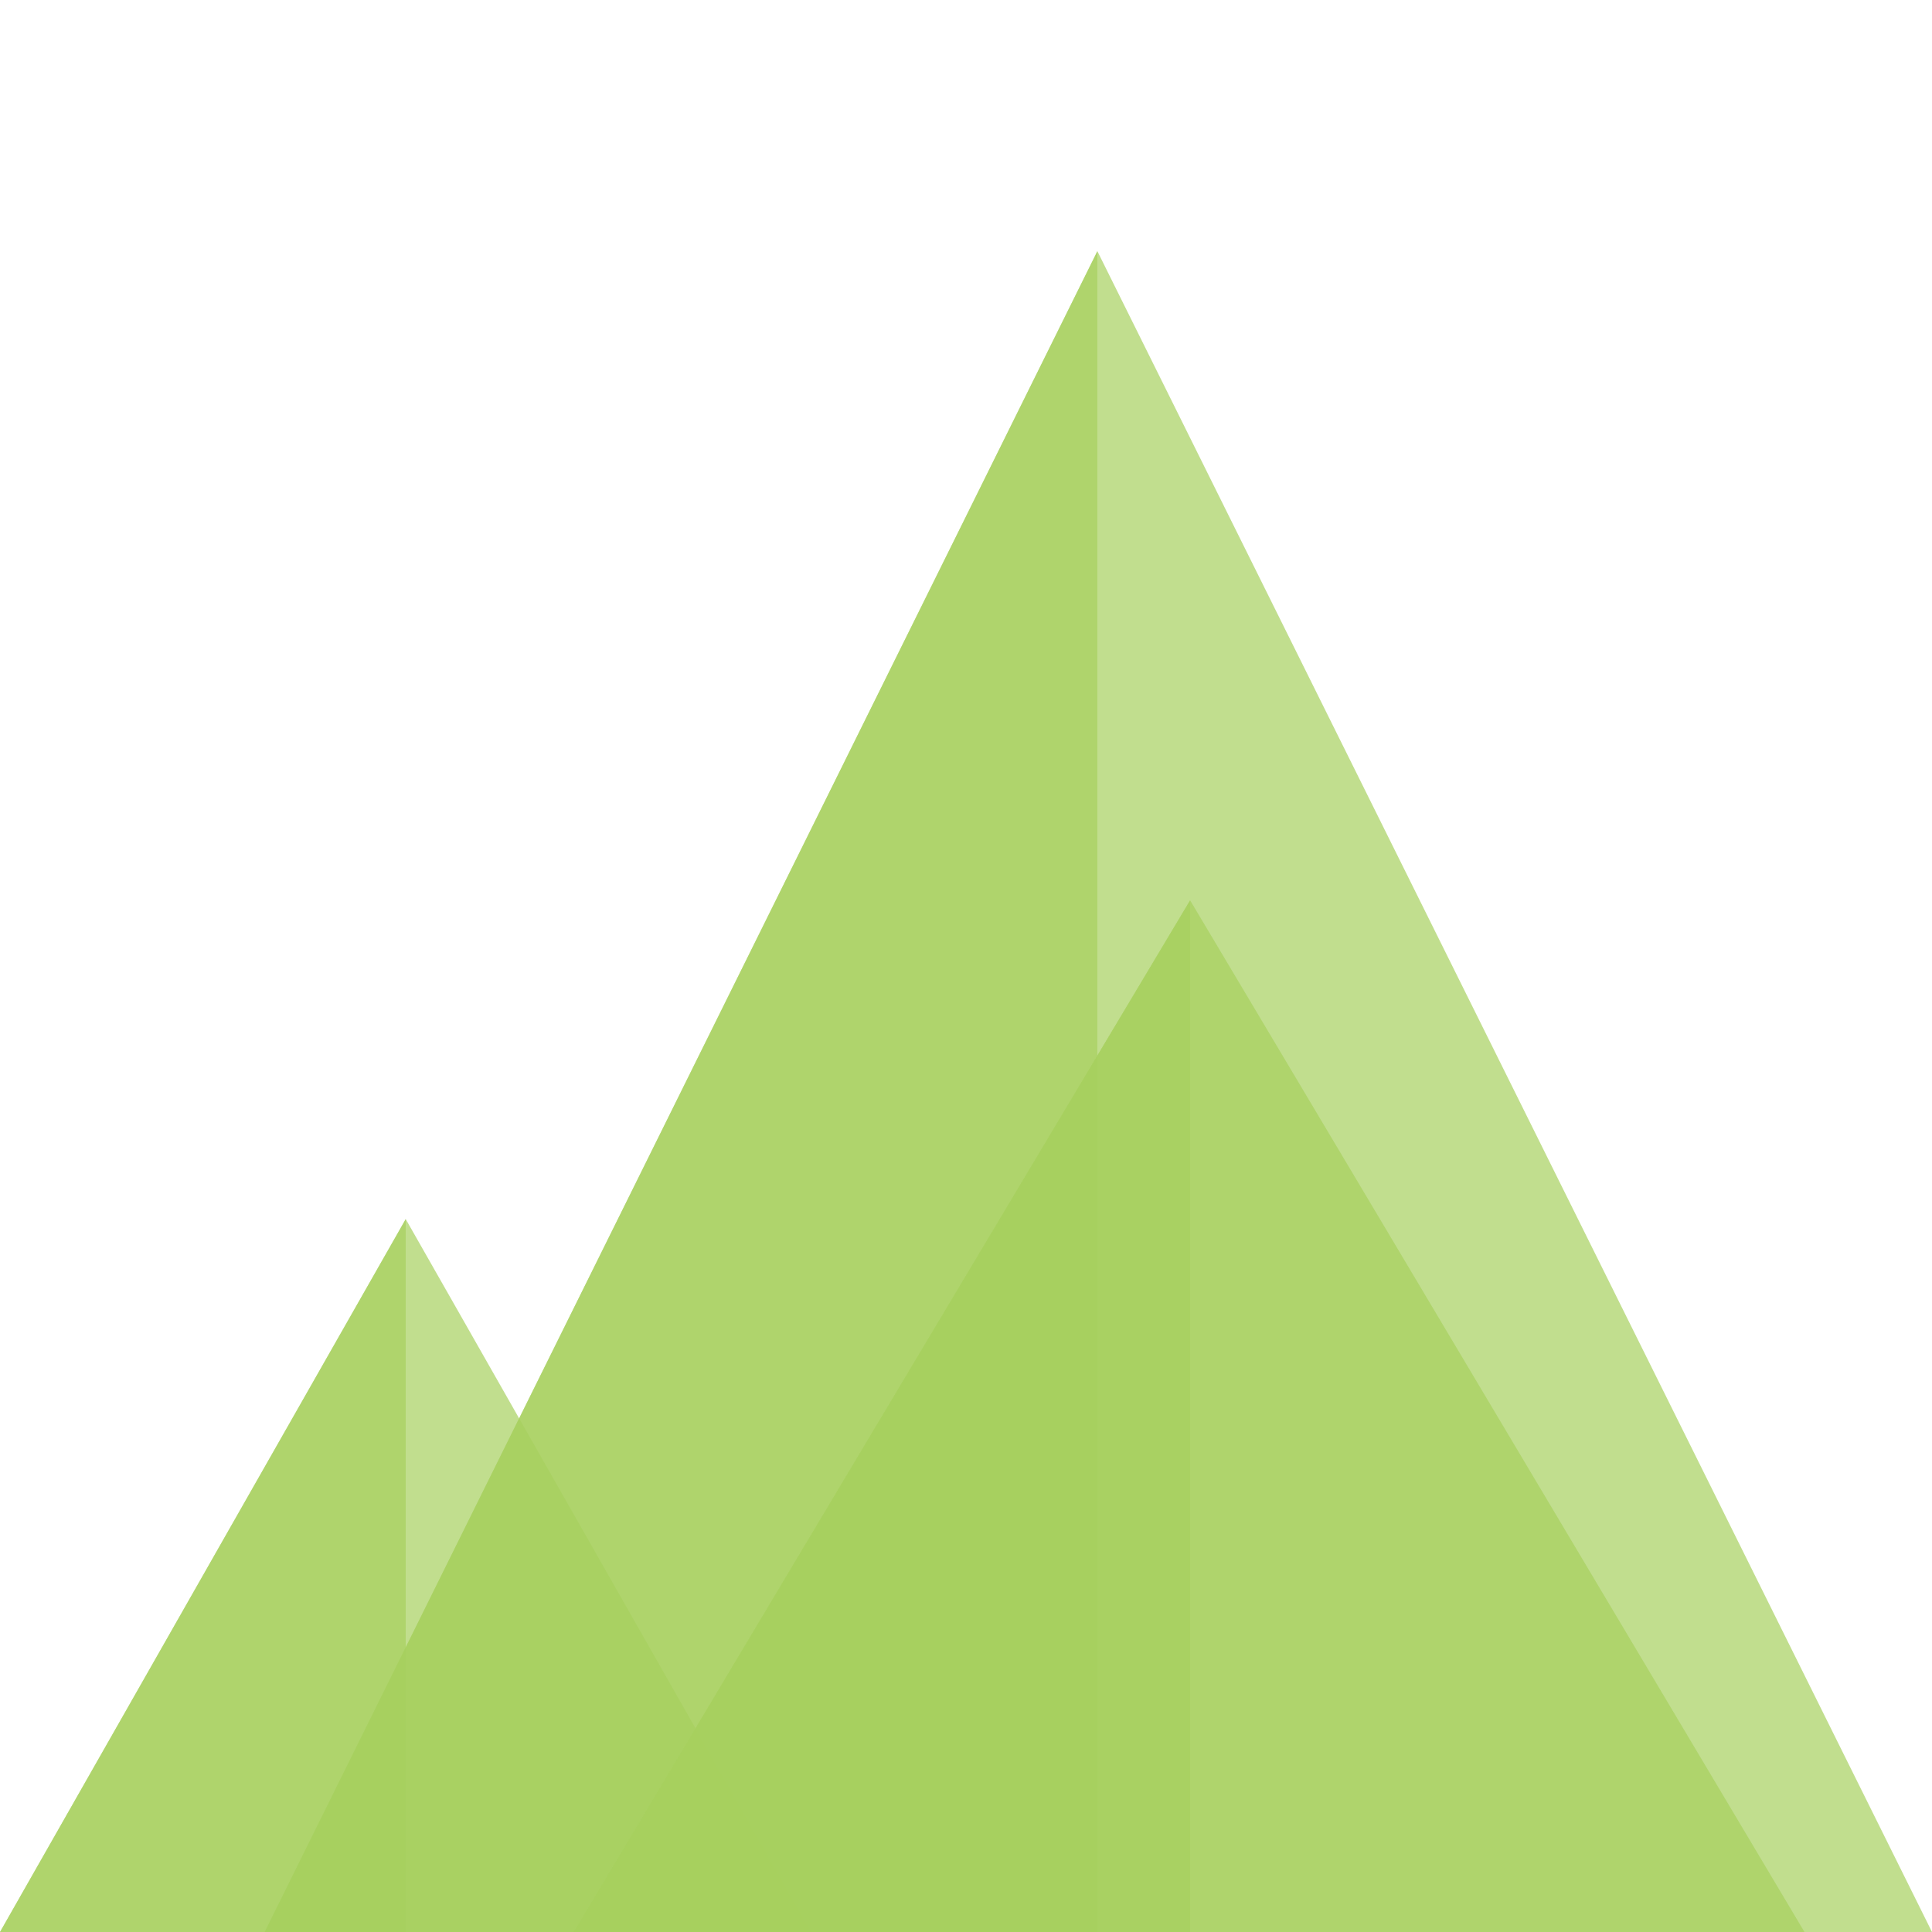 <?xml version="1.0" encoding="utf-8"?>
<!-- Generator: Adobe Illustrator 21.0.2, SVG Export Plug-In . SVG Version: 6.00 Build 0)  -->
<svg version="1.1" id="Layer_1" xmlns="http://www.w3.org/2000/svg" xmlns:xlink="http://www.w3.org/1999/xlink" x="0px" y="0px"
	 viewBox="0 0 100 100" style="enable-background:new 0 0 100 100;" xml:space="preserve">
<style type="text/css">
	.st0{opacity:0.7;fill:#A7D05E;}
</style>
<polygon class="st0" points="56.8,13 13.7,100 100,100 "/>
<polygon class="st0" points="56.8,13 13.7,100 56.8,100 "/>
<polygon class="st0" points="21,63.1 0,100 42,100 "/>
<polygon class="st0" points="21,63.1 0,100 21,100 "/>
<polygon class="st0" points="61.6,46.6 29.7,100 93.4,100 "/>
<polygon class="st0" points="61.6,46.6 29.7,100 61.6,100 "/>
</svg>
